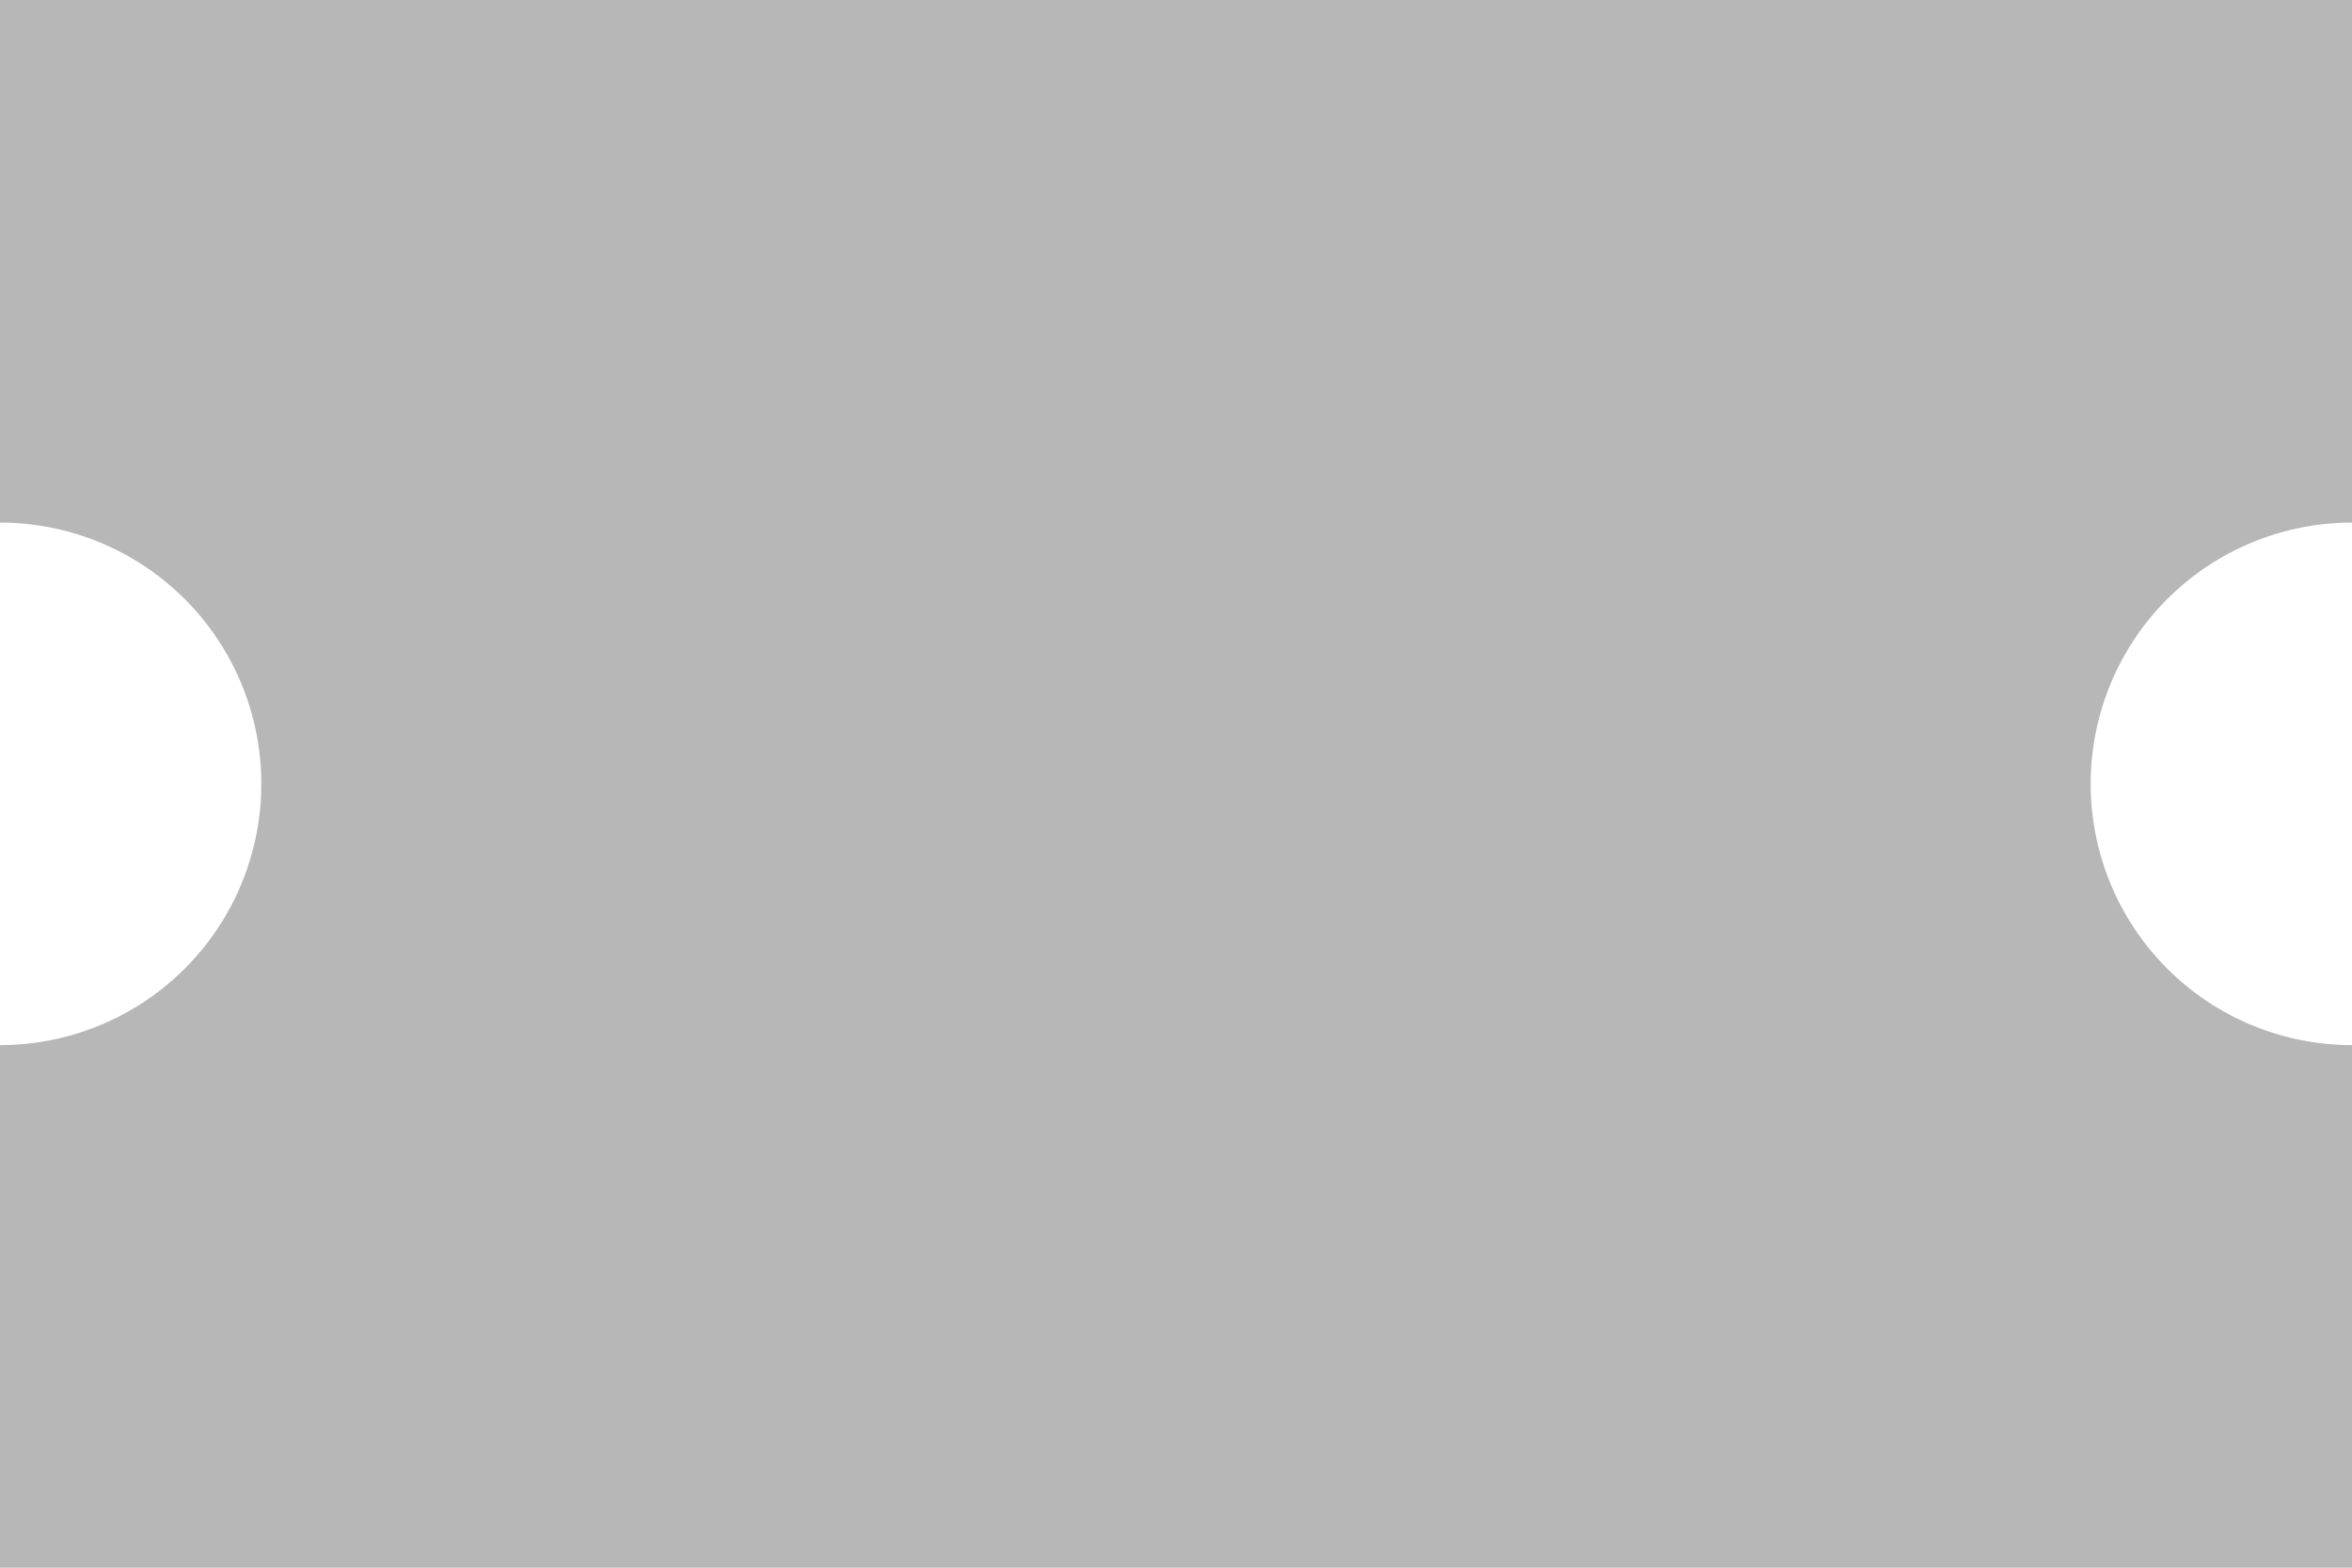 <svg xmlns="http://www.w3.org/2000/svg" xmlns:xlink="http://www.w3.org/1999/xlink" width="18" height="12" viewBox="0 0 18 12">
  <defs>
    <clipPath id="clip-path">
      <path id="Path_11392" data-name="Path 11392" d="M19-419.535A4,4,0,0,1,17-423a4,4,0,0,1,2-3.465V-427H5v.535A4,4,0,0,1,7-423a4,4,0,0,1-2,3.465V-419H19v-.535ZM21-420v-1a2,2,0,0,1-2-2,2,2,0,0,1,2-2v-4H3v4a2,2,0,0,1,2,2,2,2,0,0,1-2,2v4H21v-3Z" fill="#b7b7b7" clip-rule="evenodd"/>
    </clipPath>
    <clipPath id="clip-path-2">
      <path id="Path_11391" data-name="Path 11391" d="M0-411H24v-24H0Z" fill="#b7b7b7"/>
    </clipPath>
  </defs>
  <g id="Group_6875" data-name="Group 6875" transform="translate(-3 429)" clip-path="url(#clip-path)">
    <g id="Group_6874" data-name="Group 6874" clip-path="url(#clip-path-2)">
      <path id="Path_11390" data-name="Path 11390" d="M-2-434H26v22H-2Z" fill="#b7b7b7"/>
    </g>
  </g>
</svg>
